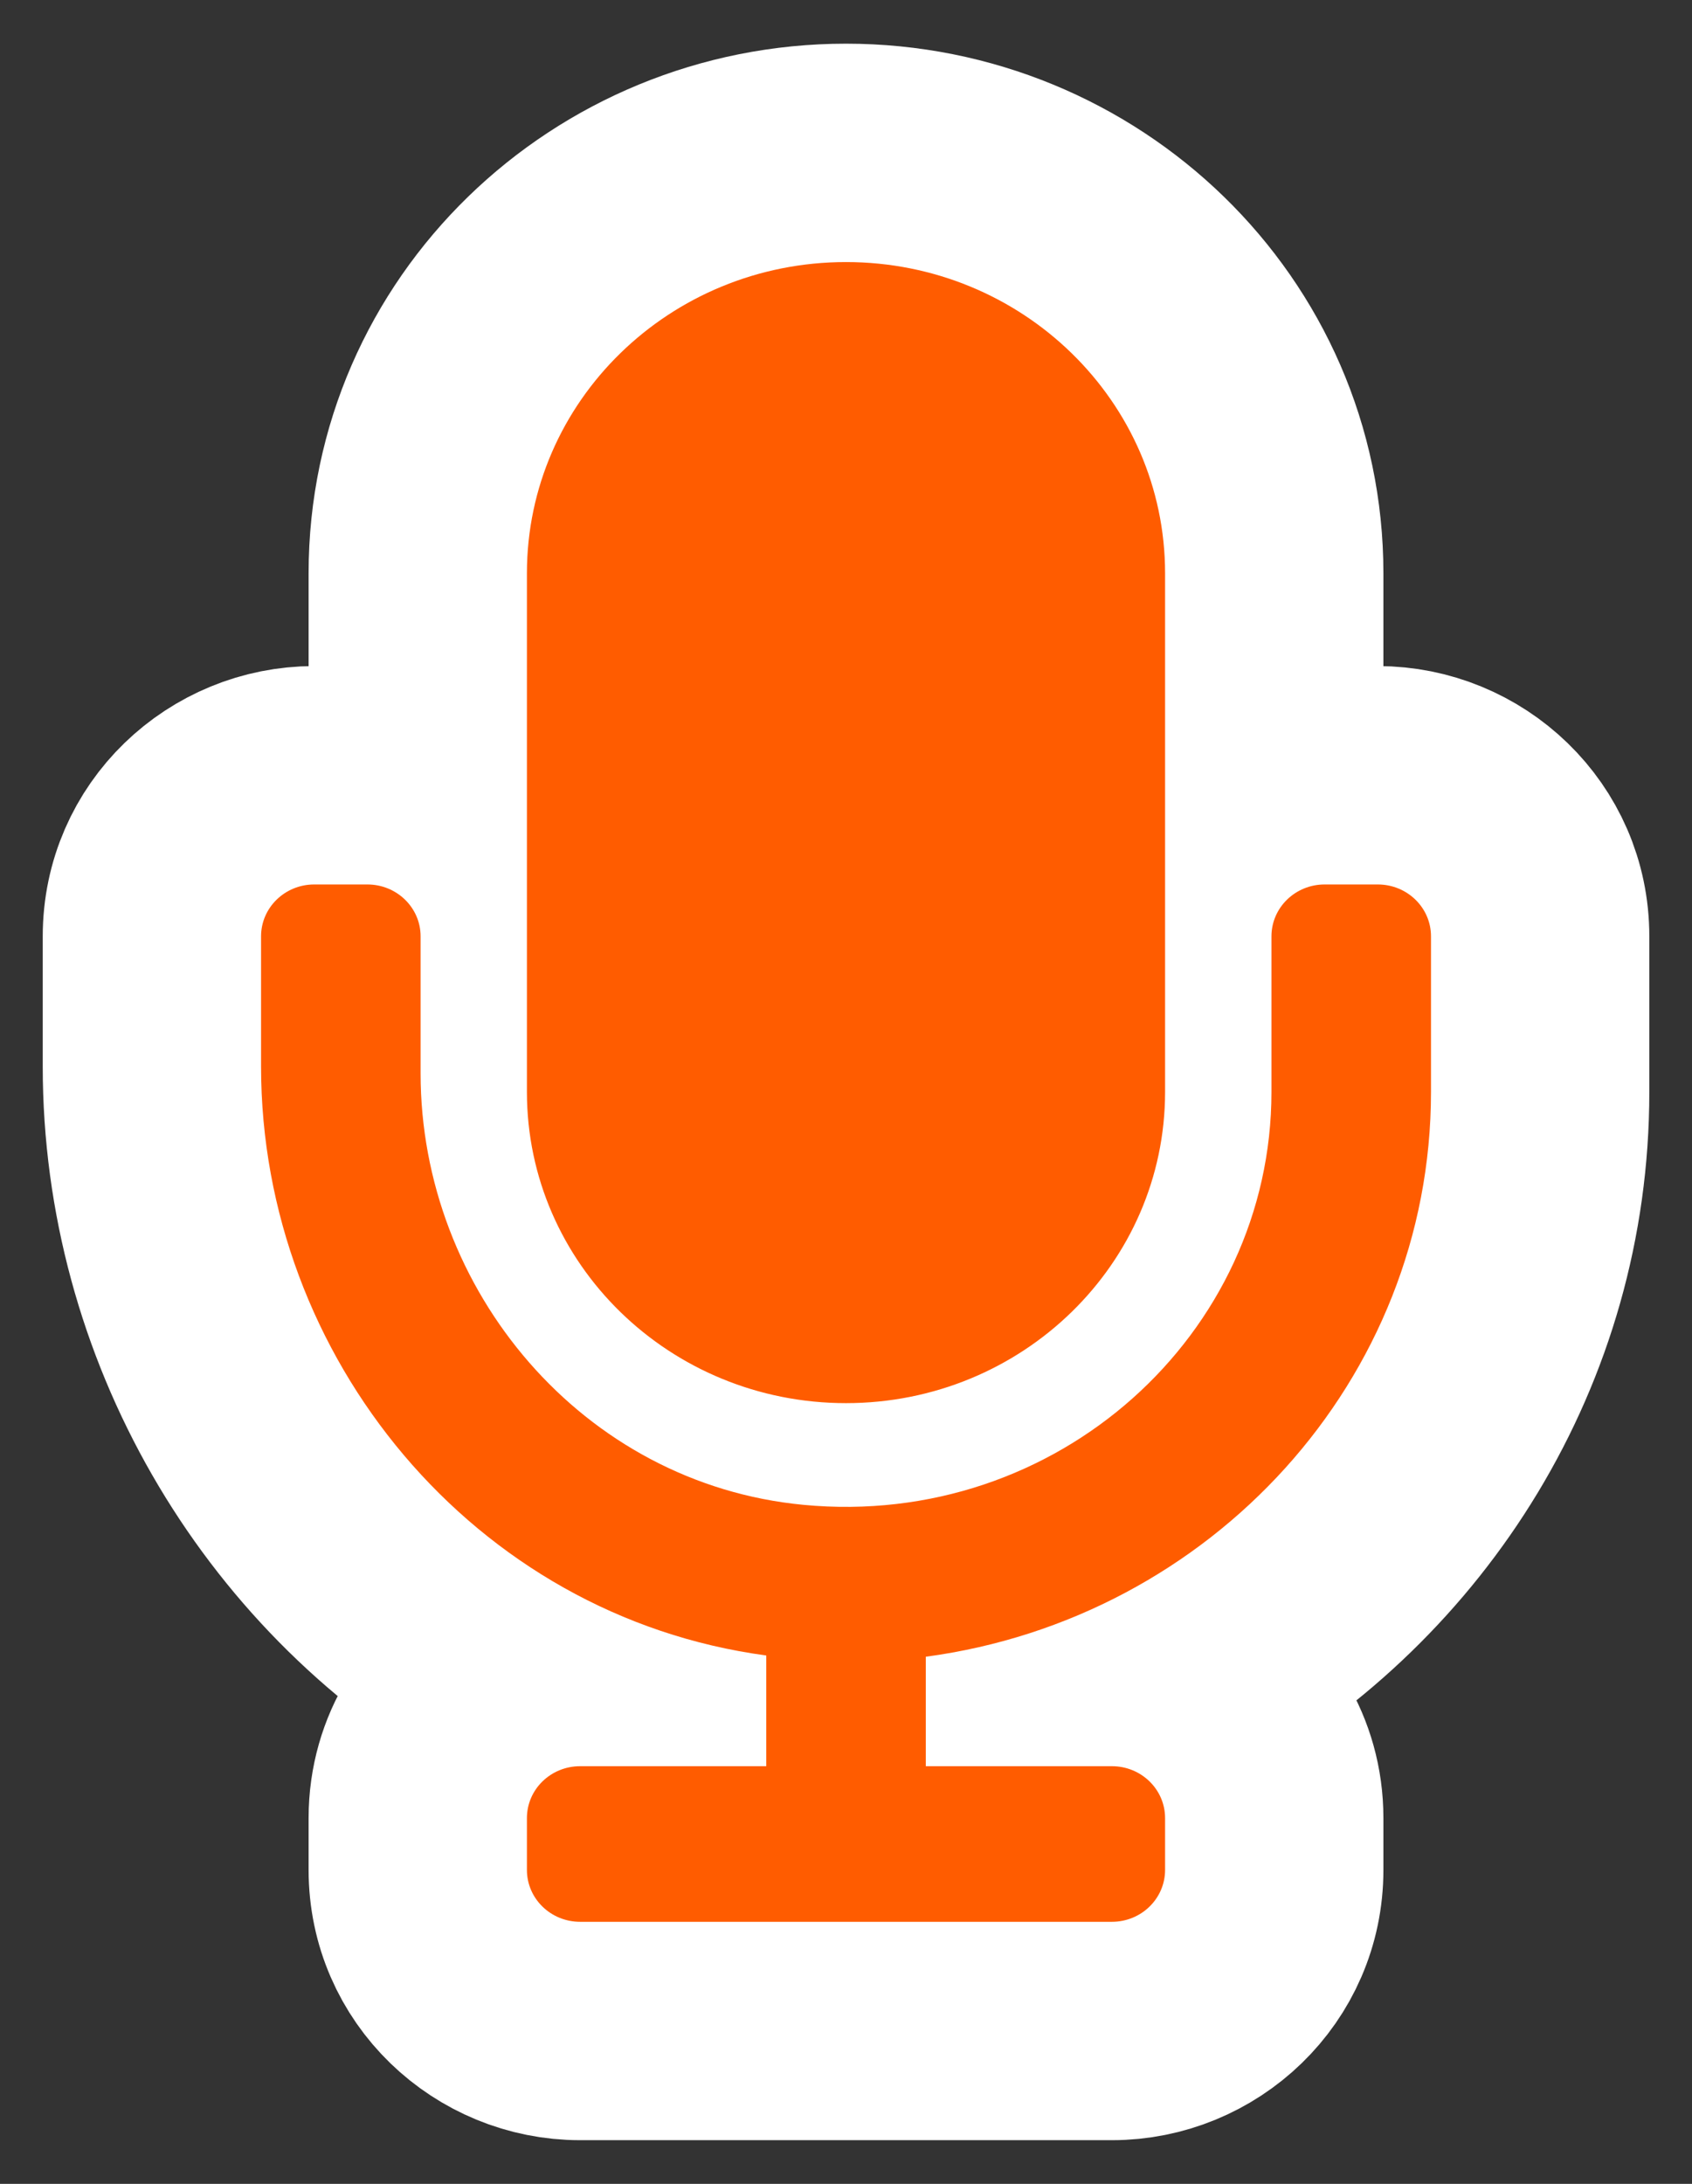 <svg width="31" height="40" viewBox="0 0 31 40" fill="none" xmlns="http://www.w3.org/2000/svg">
<rect x="0" y="0" width="31" height="40" fill="#333333" stroke="none"/>
<path d="M7.654 10.5V14.346C7.361 14.251 7.051 14.2 6.731 14.2H5.757C4.162 14.2 2.783 15.473 2.783 17.15V19.535C2.783 24.166 5.284 28.455 9.176 30.727C8.28 31.224 7.654 32.17 7.654 33.3V34.25C7.654 35.927 9.034 37.2 10.629 37.2H20.372C21.967 37.2 23.346 35.927 23.346 34.25V33.3C23.346 32.194 22.746 31.264 21.88 30.759C25.652 28.61 28.218 24.615 28.218 20V17.15C28.218 15.473 26.838 14.2 25.243 14.2H24.269C23.95 14.2 23.639 14.251 23.346 14.346V10.5C23.346 6.2 19.785 2.8 15.5 2.8C11.215 2.8 7.654 6.2 7.654 10.5Z" fill="white" stroke="white" stroke-width="4"/>
<path d="M15.5 25.7C18.729 25.7 21.346 23.148 21.346 20V10.5C21.346 7.352 18.729 4.8 15.5 4.8C12.271 4.8 9.654 7.352 9.654 10.5V20C9.654 23.148 12.271 25.7 15.5 25.7ZM25.243 16.2H24.269C23.731 16.2 23.295 16.625 23.295 17.15V20C23.295 24.441 19.367 28.005 14.721 27.563C10.672 27.178 7.706 23.628 7.706 19.662V17.15C7.706 16.625 7.27 16.2 6.731 16.2H5.757C5.219 16.2 4.783 16.625 4.783 17.15V19.535C4.783 24.857 8.678 29.602 14.039 30.322V32.35H10.629C10.09 32.35 9.654 32.775 9.654 33.3V34.25C9.654 34.775 10.09 35.2 10.629 35.2H20.372C20.91 35.2 21.346 34.775 21.346 34.25V33.3C21.346 32.775 20.91 32.35 20.372 32.35H16.962V30.345C22.181 29.647 26.218 25.279 26.218 20V17.15C26.218 16.625 25.782 16.2 25.243 16.2Z" fill="#FF5C00"/>
</svg>

